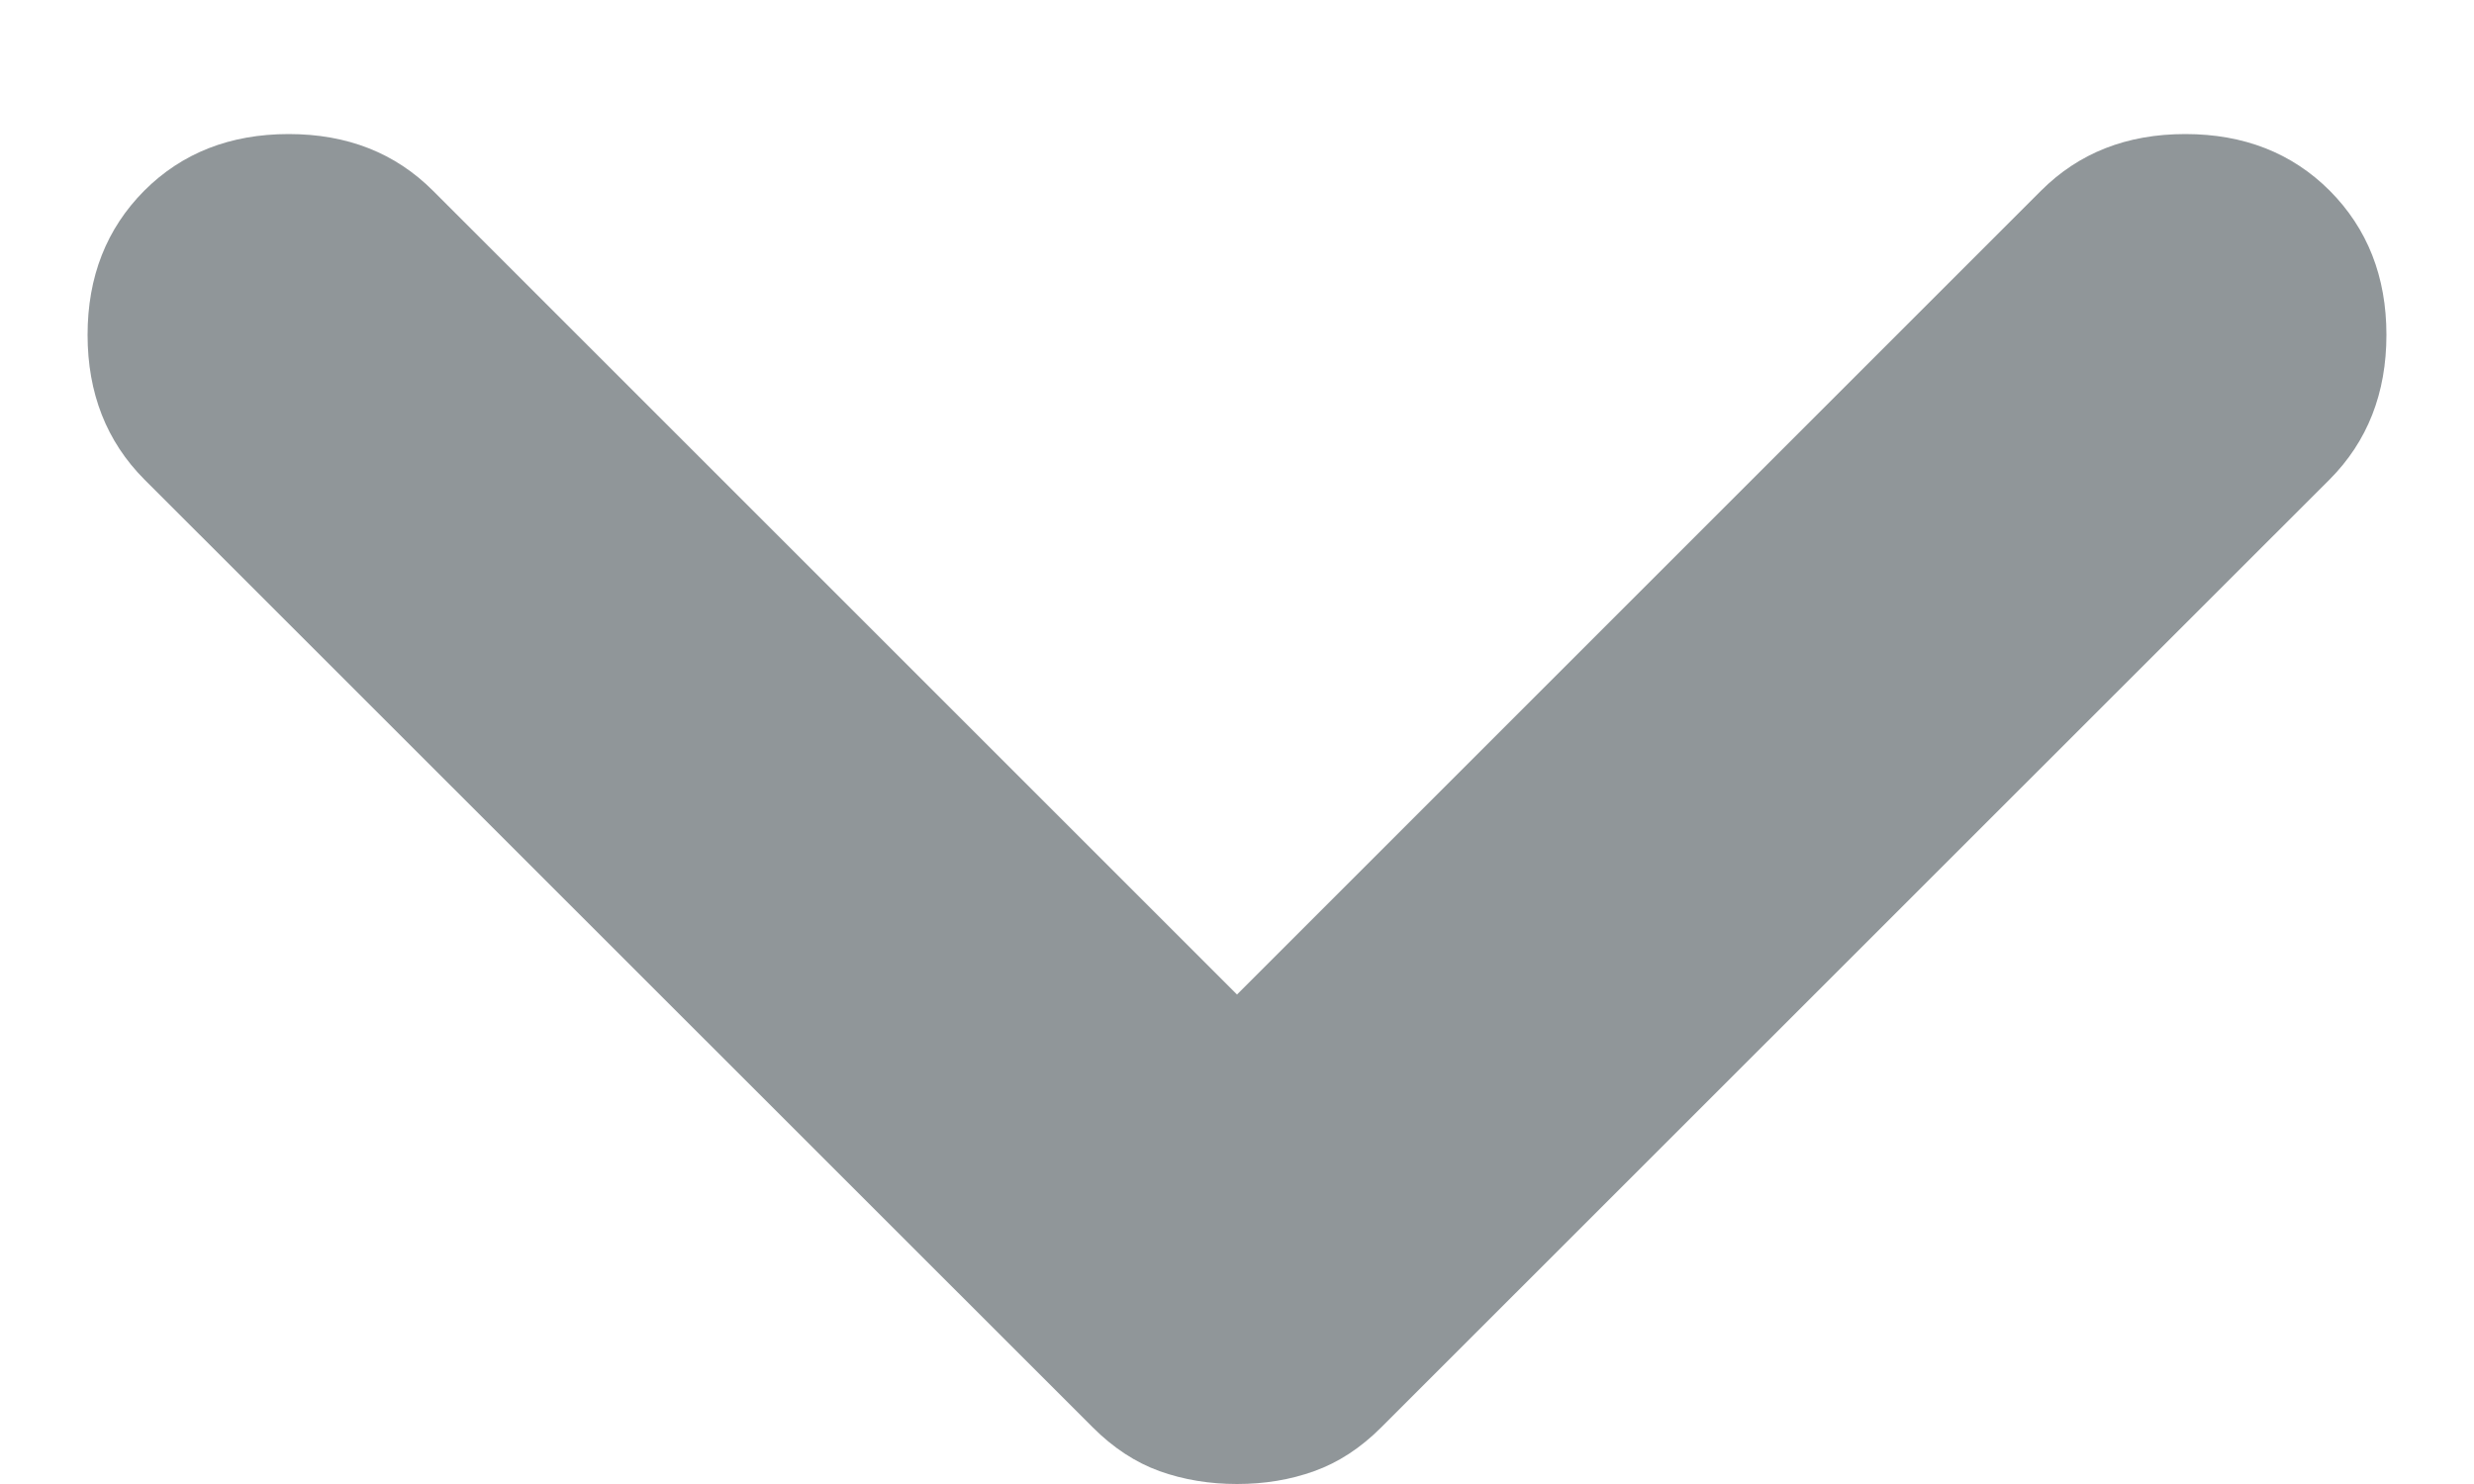 <svg width="10" height="6" viewBox="0 0 10 6" fill="none" xmlns="http://www.w3.org/2000/svg">
<path d="M5 4.021L8.25 0.771C8.403 0.618 8.597 0.542 8.833 0.542C9.069 0.542 9.264 0.618 9.417 0.771C9.569 0.924 9.646 1.118 9.646 1.354C9.646 1.59 9.569 1.785 9.417 1.938L5.583 5.771C5.5 5.854 5.41 5.913 5.312 5.948C5.215 5.983 5.111 6 5 6C4.889 6 4.785 5.983 4.687 5.948C4.59 5.913 4.5 5.854 4.417 5.771L0.583 1.938C0.431 1.785 0.354 1.59 0.354 1.354C0.354 1.118 0.431 0.924 0.583 0.771C0.736 0.618 0.931 0.542 1.167 0.542C1.403 0.542 1.597 0.618 1.75 0.771L5 4.021Z" fill="#232E34" fill-opacity="0.5"/>
</svg>
